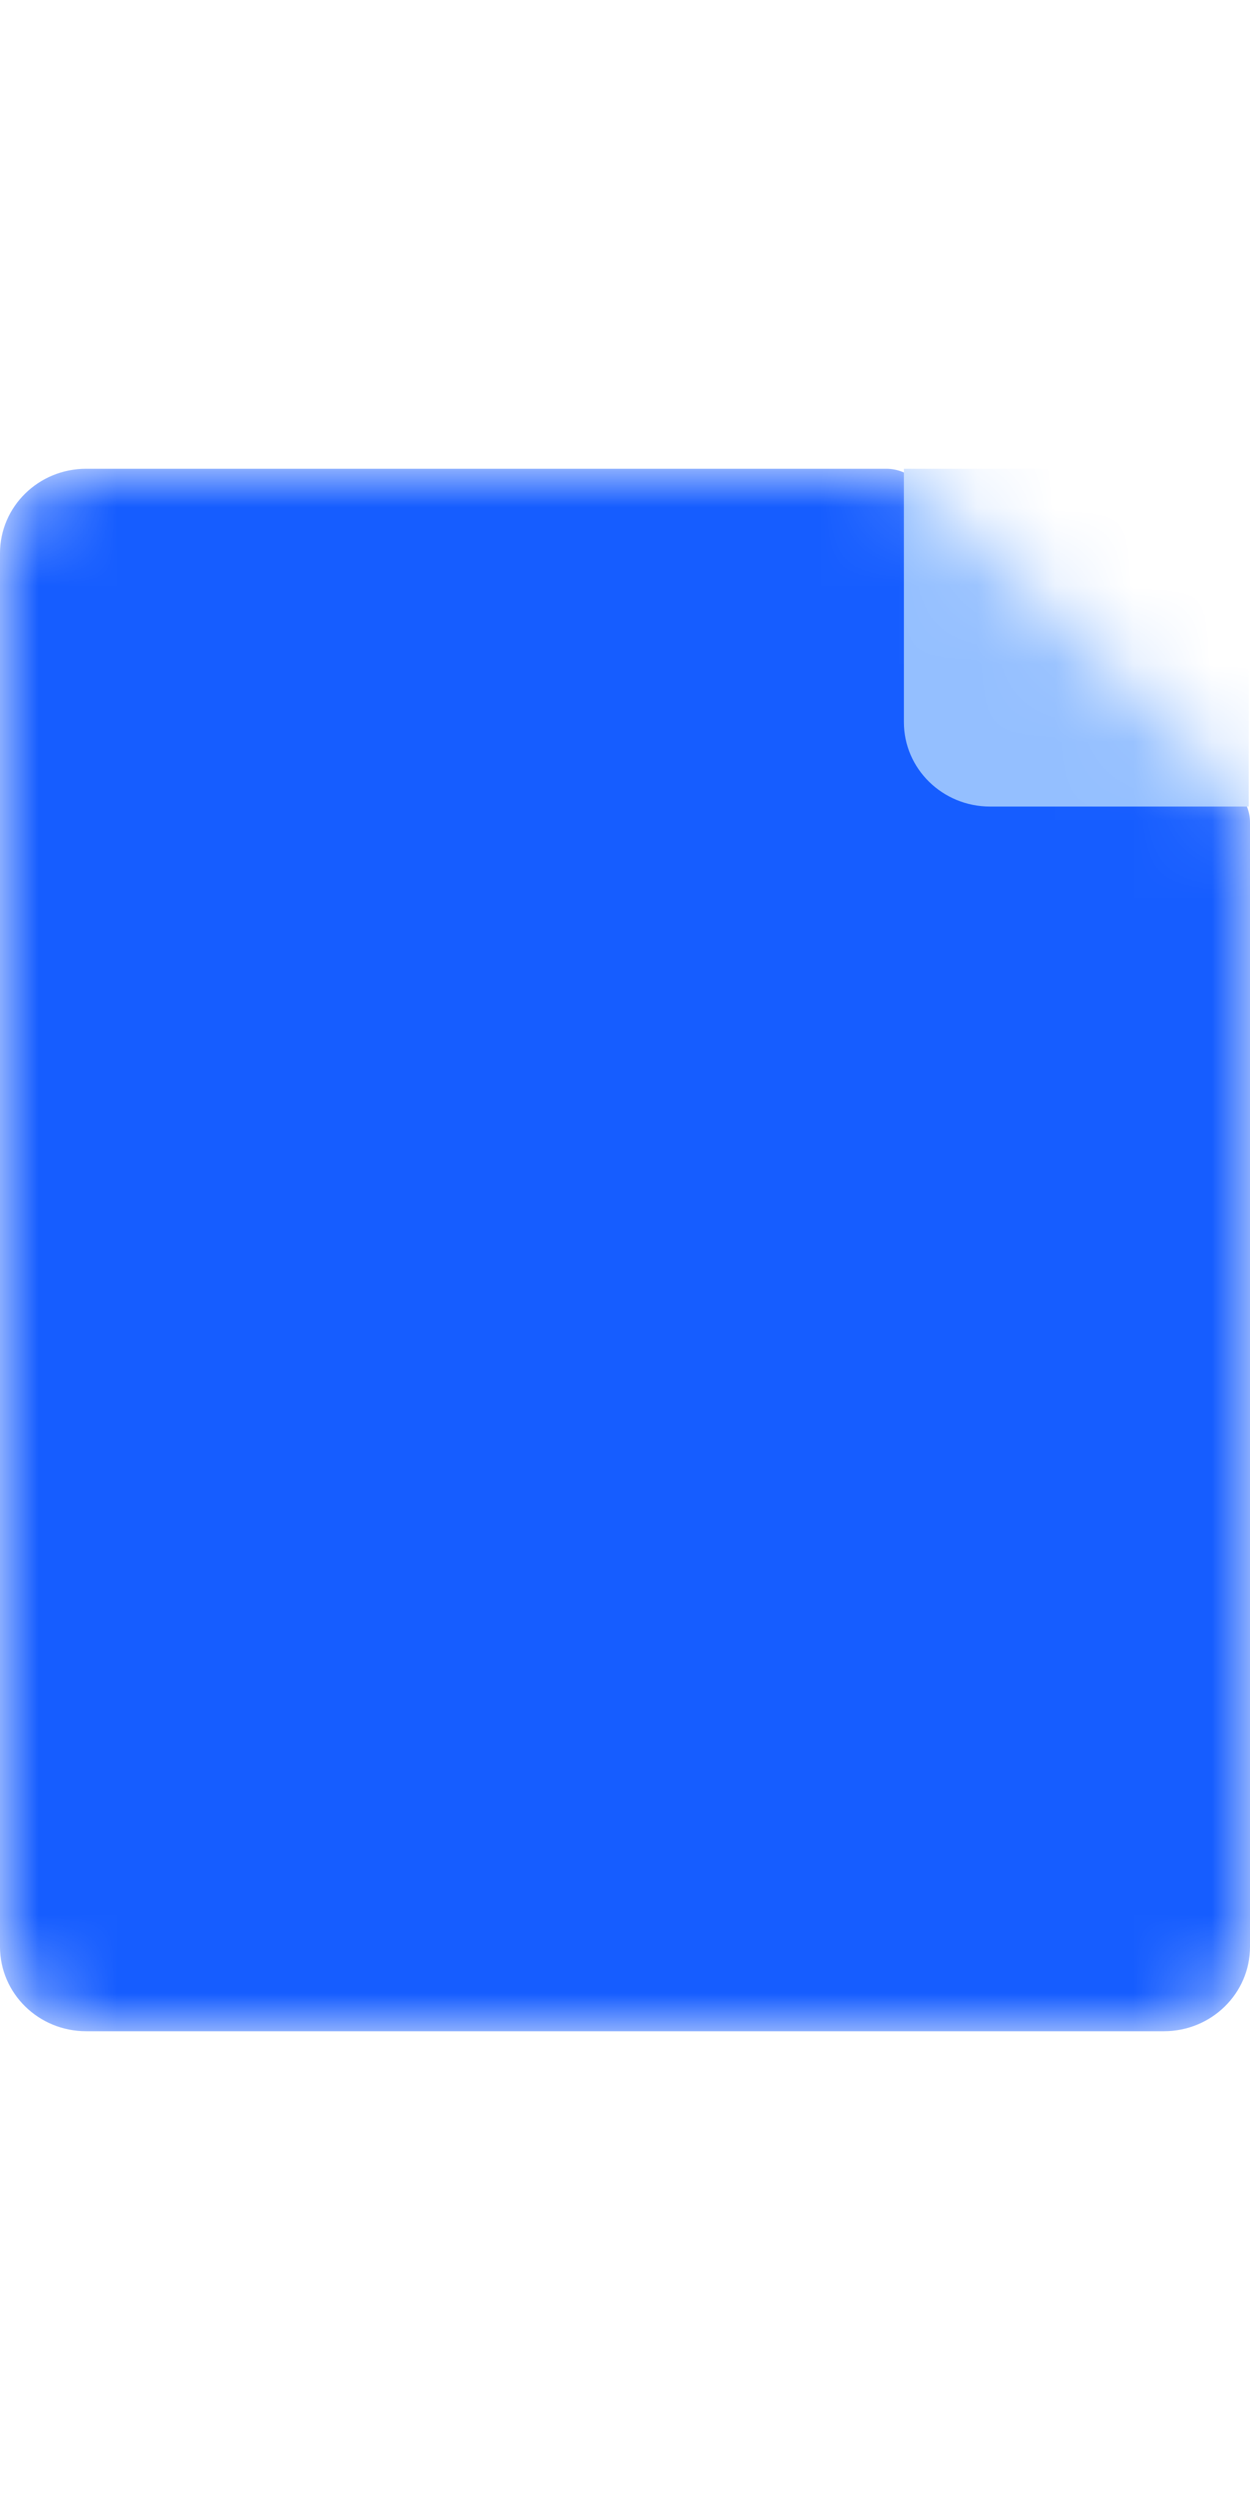 <svg width="10" viewBox="0 0 16 20" fill="none" xmlns="http://www.w3.org/2000/svg">
<mask id="mask0" mask-type="alpha" maskUnits="userSpaceOnUse" x="0" y="0" width="16" height="20">
<path d="M1.103 0H11.343C11.489 0 11.628 0.056 11.732 0.157L15.837 4.142C15.941 4.243 16 4.381 16 4.526V18.919C16 19.516 15.506 20 14.897 20H1.103C0.494 20 0 19.516 0 18.919V1.081C0 0.484 0.494 0 1.103 0Z" fill="white"/>
</mask>
<g mask="url(#mask0)">
<path d="M1.103 0H11.343C11.489 0 11.628 0.056 11.732 0.157L15.837 4.142C15.941 4.243 16 4.381 16 4.526V18.919C16 19.516 15.506 20 14.897 20H1.103C0.494 20 0 19.516 0 18.919V1.081C0 0.484 0.494 0 1.103 0Z" fill="#165DFF"/>
<path fill-rule="evenodd" clip-rule="evenodd" d="M11.57 0H15.984V4.324H12.673C12.064 4.324 11.57 3.84 11.57 3.243V0Z" fill="#94BFFF"/>
</g>
</svg>
